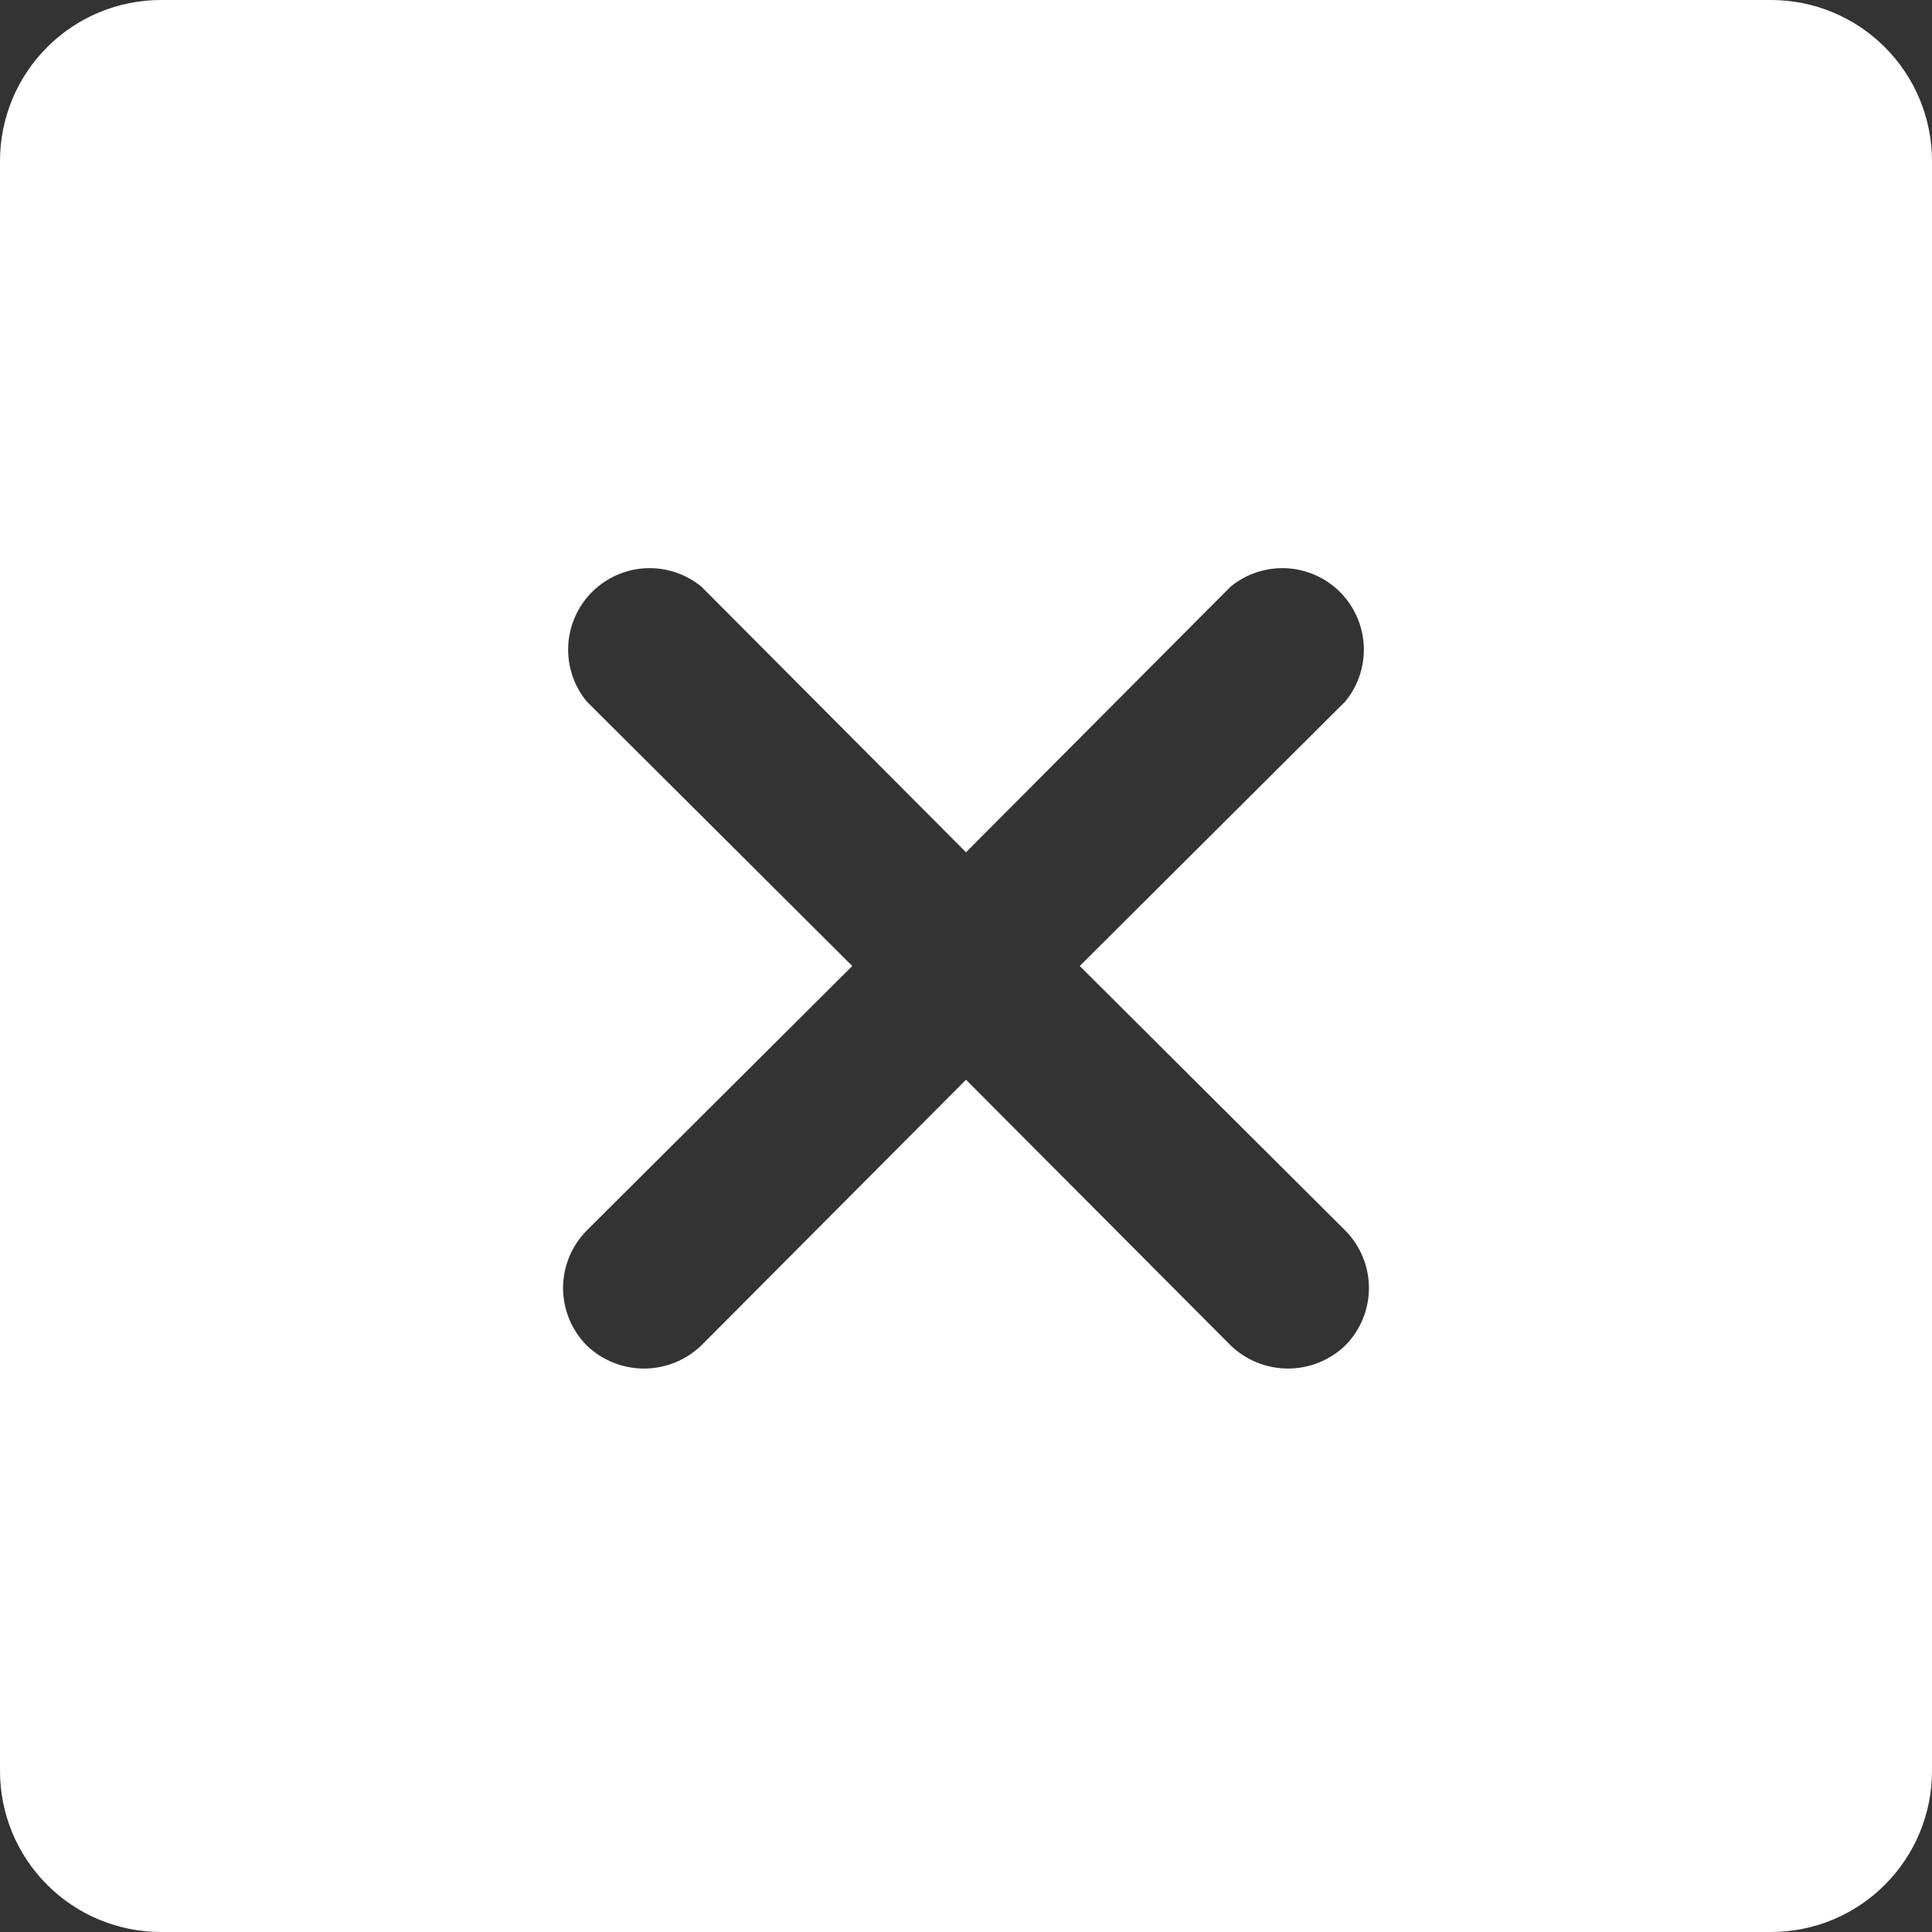 <svg width="36" height="36" viewBox="0 0 36 36" fill="none" xmlns="http://www.w3.org/2000/svg">
<rect x="0" y="0" width="36" height="36" fill="#333333" stroke="none"/>
<path d="M33 0H3C2.204 0 1.441 0.316 0.879 0.879C0.316 1.441 0 2.204 0 3V33C0 33.796 0.316 34.559 0.879 35.121C1.441 35.684 2.204 36 3 36H33C33.796 36 34.559 35.684 35.121 35.121C35.684 34.559 36 33.796 36 33V3C36 2.204 35.684 1.441 35.121 0.879C34.559 0.316 33.796 0 33 0ZM25.069 22.931C25.35 23.216 25.508 23.6 25.508 24C25.508 24.4 25.35 24.784 25.069 25.069C24.782 25.346 24.399 25.501 24 25.501C23.601 25.501 23.218 25.346 22.931 25.069L18 20.119L13.069 25.069C12.782 25.346 12.399 25.501 12 25.501C11.601 25.501 11.218 25.346 10.931 25.069C10.65 24.784 10.492 24.4 10.492 24C10.492 23.6 10.65 23.216 10.931 22.931L15.881 18L10.931 13.069C10.692 12.777 10.57 12.407 10.588 12.031C10.607 11.654 10.765 11.298 11.031 11.031C11.298 10.765 11.654 10.607 12.031 10.588C12.407 10.57 12.777 10.692 13.069 10.931L18 15.881L22.931 10.931C23.223 10.692 23.593 10.57 23.969 10.588C24.346 10.607 24.702 10.765 24.969 11.031C25.235 11.298 25.393 11.654 25.412 12.031C25.43 12.407 25.308 12.777 25.069 13.069L20.119 18L25.069 22.931Z" fill="white"/>
</svg>
